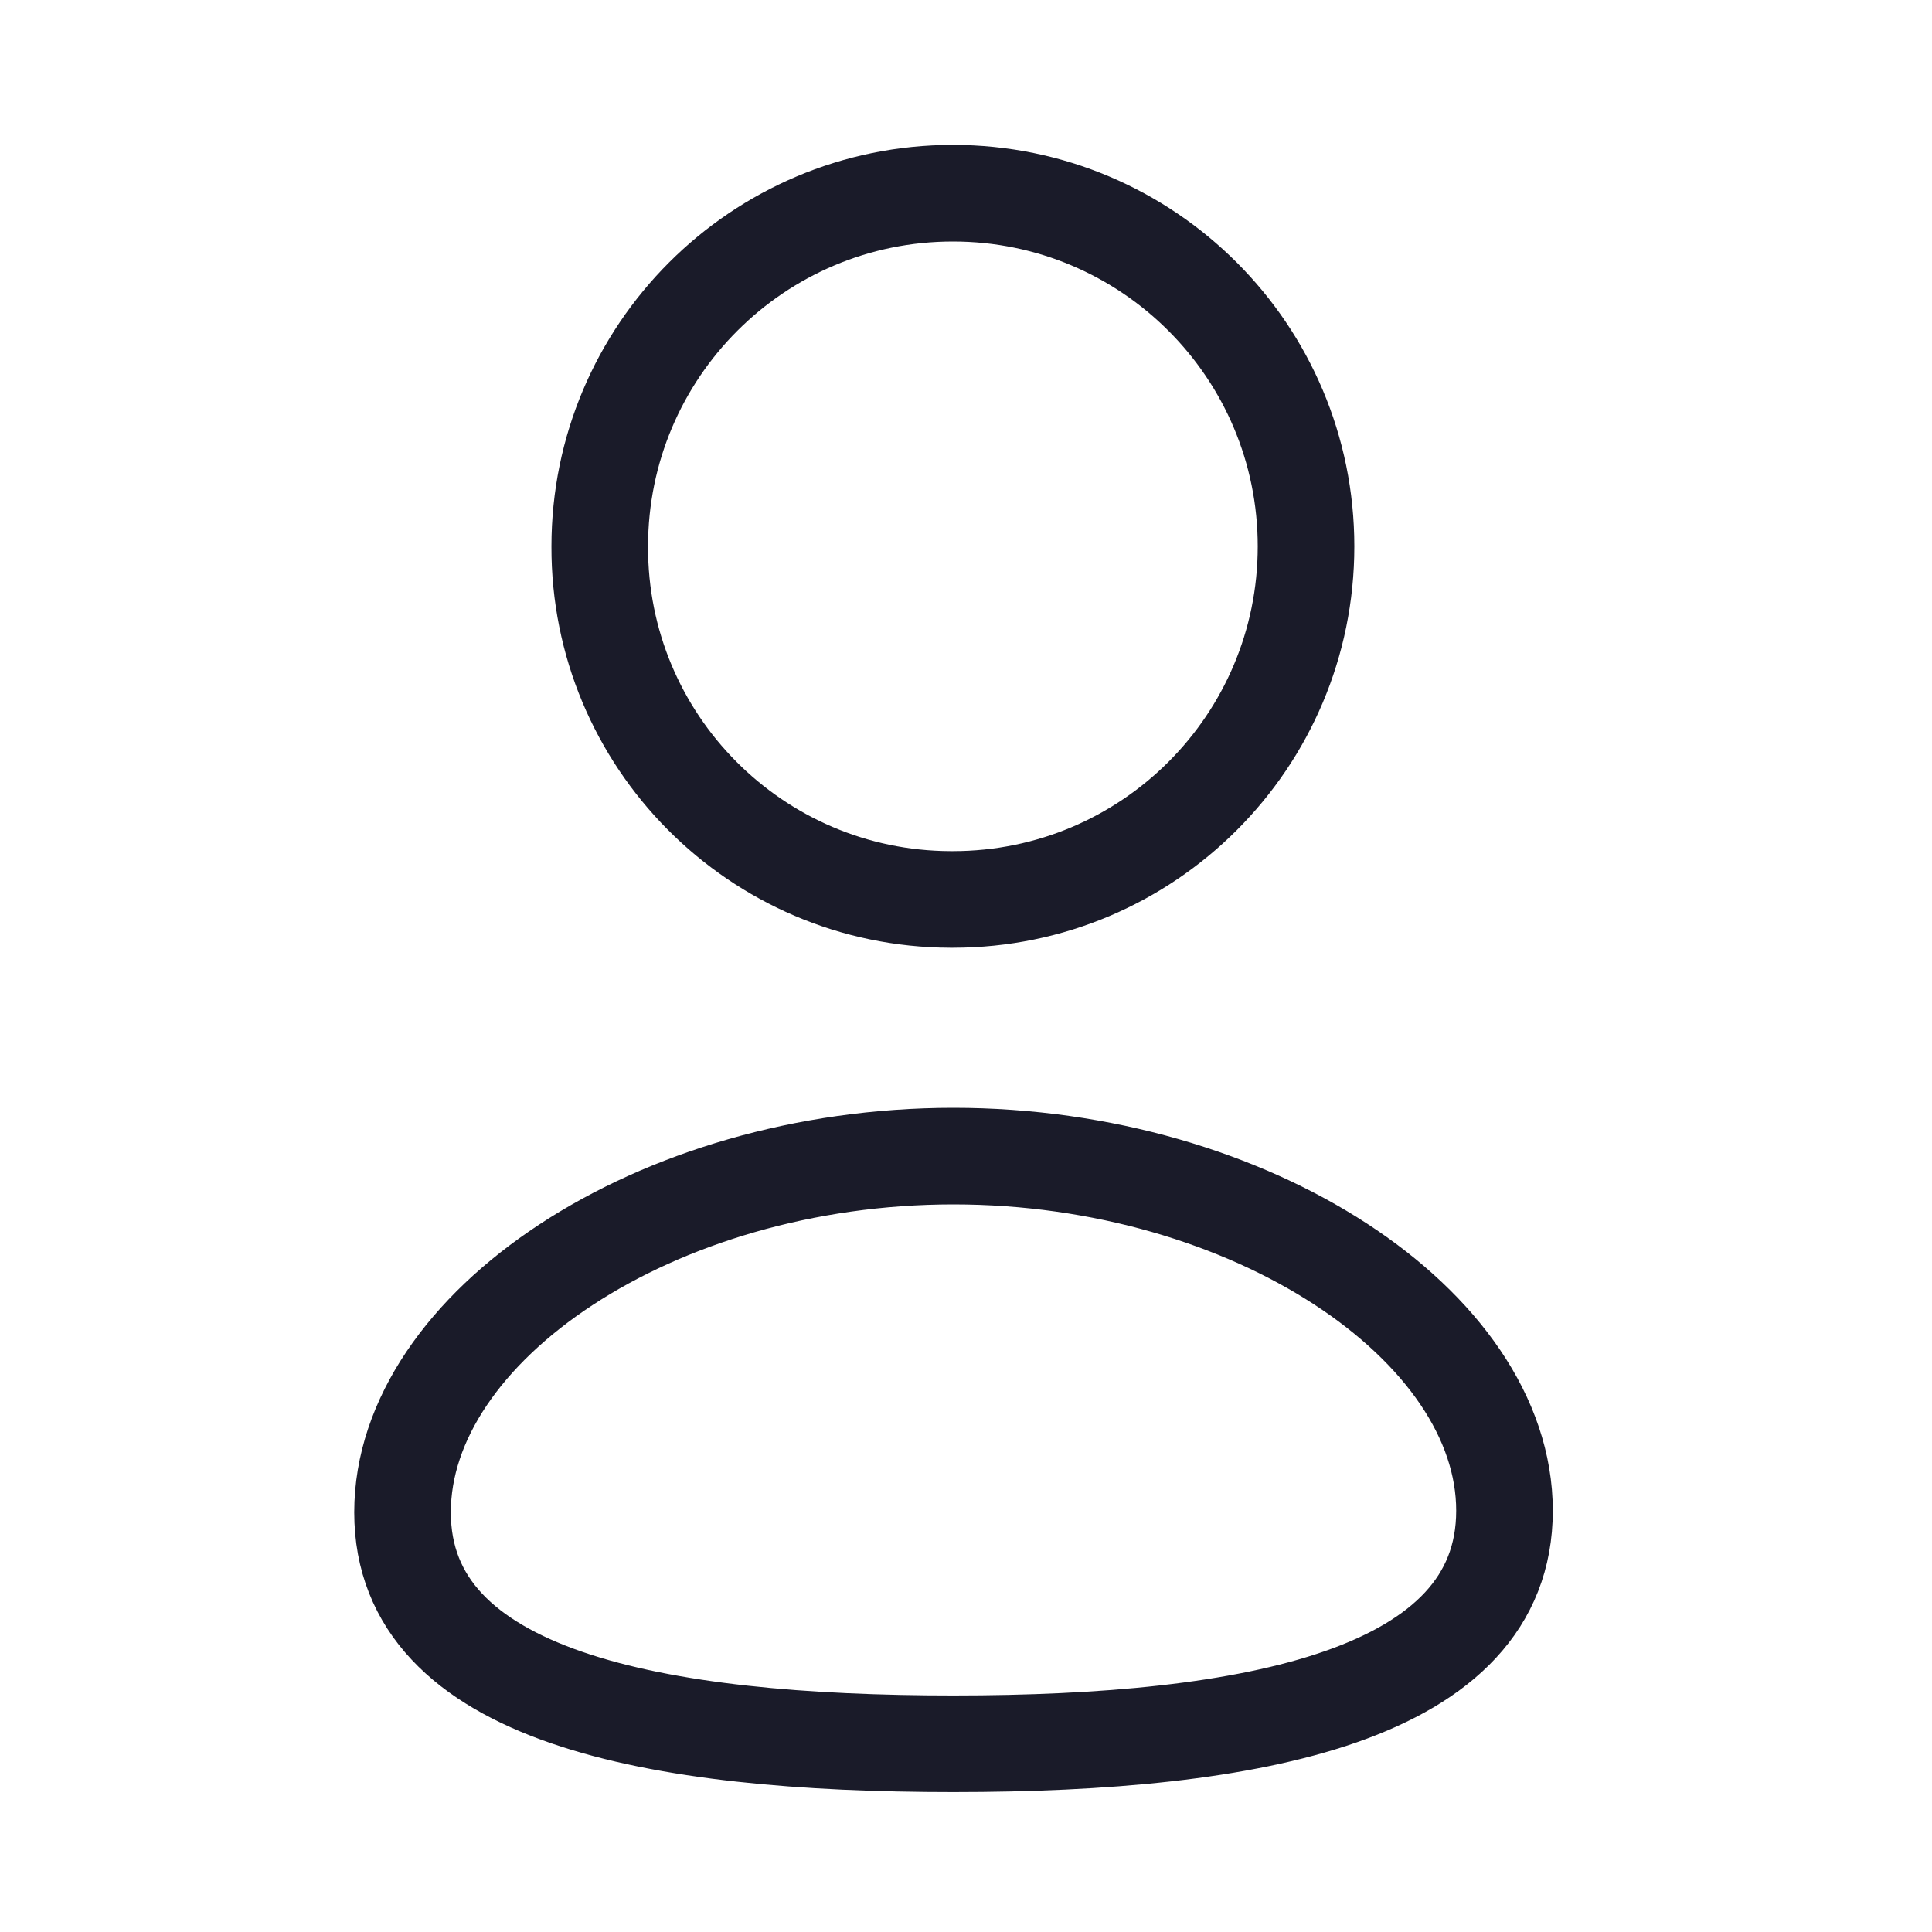 <svg width="40" height="40" viewBox="0 0 40 40" fill="none" xmlns="http://www.w3.org/2000/svg">
<path fill-rule="evenodd" clip-rule="evenodd" d="M19.741 36.103C13.588 36.103 8.334 35.145 8.334 31.311C8.334 27.476 13.555 23.936 19.741 23.936C25.894 23.936 31.149 27.442 31.149 31.277C31.149 35.11 25.927 36.103 19.741 36.103Z" stroke="#1A1B29" stroke-width="2" stroke-linecap="round" stroke-linejoin="round"/>
<path fill-rule="evenodd" clip-rule="evenodd" d="M19.729 18.622C23.767 18.622 27.04 15.35 27.04 11.312C27.04 7.274 23.767 4 19.729 4C15.691 4 12.417 7.274 12.417 11.312C12.403 15.336 15.653 18.609 19.678 18.622C19.696 18.622 19.712 18.622 19.729 18.622Z" stroke="#1A1B29" stroke-width="2" stroke-linecap="round" stroke-linejoin="round"/>
</svg>
